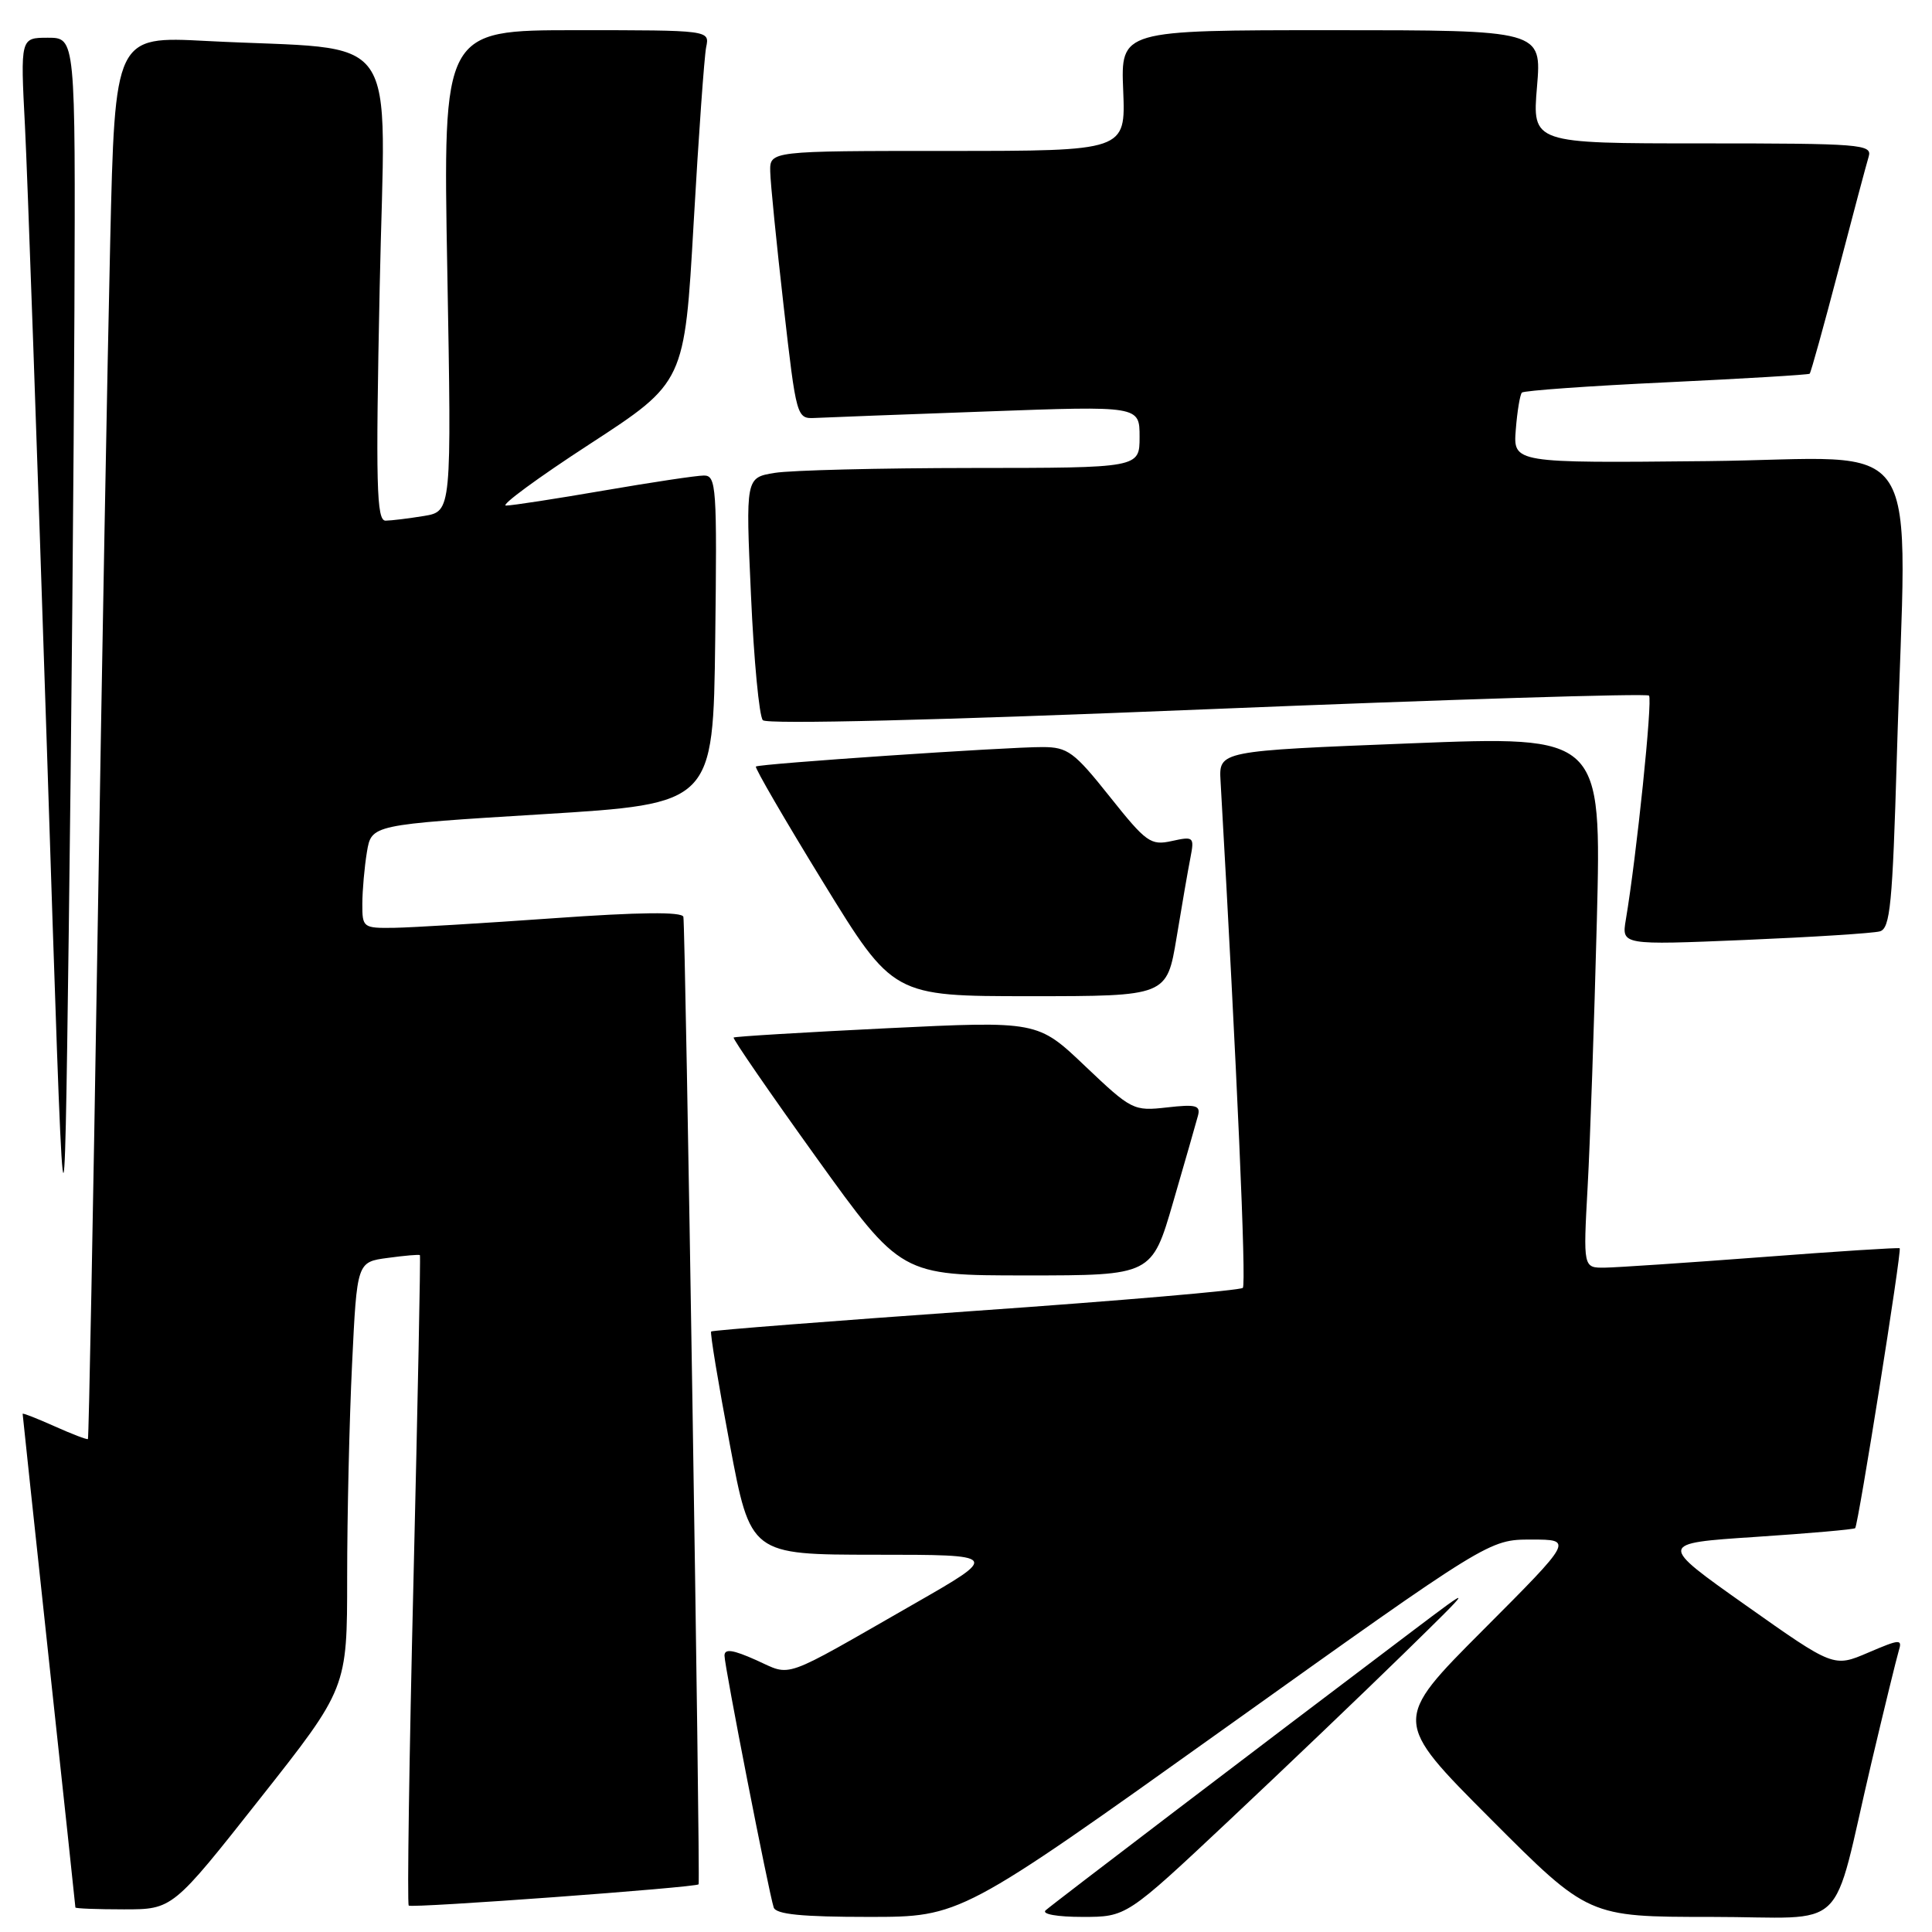 <?xml version="1.0" encoding="UTF-8" standalone="no"?>
<!DOCTYPE svg PUBLIC "-//W3C//DTD SVG 1.1//EN" "http://www.w3.org/Graphics/SVG/1.1/DTD/svg11.dtd" >
<svg xmlns="http://www.w3.org/2000/svg" xmlns:xlink="http://www.w3.org/1999/xlink" version="1.1" viewBox="0 0 256 256">
 <g >
 <path fill="currentColor"
d=" M 162.30 229.00 C 197.32 204.00 197.32 204.00 202.89 204.00 C 208.47 204.00 208.47 204.00 196.50 216.00 C 184.53 228.00 184.53 228.00 197.50 241.00 C 210.47 254.00 210.47 254.00 226.70 254.00 C 245.36 254.00 242.51 256.74 247.99 233.50 C 249.68 226.35 251.30 219.72 251.59 218.76 C 252.09 217.15 251.78 217.17 247.55 218.98 C 242.97 220.94 242.97 220.94 231.34 212.72 C 219.71 204.50 219.71 204.50 232.60 203.65 C 239.70 203.18 245.64 202.66 245.82 202.49 C 246.22 202.11 252.02 165.69 251.72 165.40 C 251.60 165.29 243.40 165.81 233.50 166.57 C 223.60 167.32 214.21 167.95 212.64 167.97 C 209.78 168.00 209.78 168.00 210.37 157.25 C 210.70 151.34 211.24 135.47 211.59 122.00 C 212.21 97.50 212.21 97.50 186.86 98.50 C 161.50 99.50 161.50 99.50 161.73 103.50 C 163.90 141.64 165.16 170.18 164.68 170.65 C 164.35 170.98 148.44 172.35 129.31 173.69 C 110.18 175.04 94.40 176.27 94.23 176.43 C 94.07 176.60 95.18 183.32 96.70 191.37 C 99.45 206.00 99.45 206.00 115.98 206.01 C 132.50 206.01 132.50 206.01 121.00 212.59 C 103.25 222.76 105.01 222.13 100.19 219.97 C 97.10 218.59 96.00 218.43 96.00 219.38 C 96.00 220.78 101.86 250.74 102.52 252.75 C 102.82 253.66 106.26 254.00 115.11 254.00 C 127.28 254.00 127.28 254.00 162.30 229.00 Z  M 162.83 241.25 C 170.29 234.24 180.69 224.30 185.95 219.16 C 195.50 209.82 195.50 209.82 187.00 216.24 C 166.82 231.48 139.42 252.34 138.55 253.13 C 138.00 253.63 140.08 254.00 143.43 254.00 C 149.26 254.00 149.26 254.00 162.83 241.25 Z  M 34.43 238.35 C 46.00 223.70 46.00 223.70 46.00 209.01 C 46.00 200.93 46.29 188.22 46.65 180.77 C 47.30 167.22 47.30 167.22 51.38 166.68 C 53.63 166.37 55.54 166.21 55.64 166.31 C 55.74 166.42 55.35 185.76 54.79 209.29 C 54.22 232.83 53.94 252.27 54.16 252.50 C 54.53 252.87 92.36 250.09 92.57 249.68 C 92.81 249.18 90.82 122.35 90.55 121.48 C 90.34 120.80 84.72 120.86 73.37 121.67 C 64.09 122.33 54.59 122.90 52.25 122.94 C 48.11 123.00 48.00 122.92 48.01 119.75 C 48.02 117.96 48.29 114.88 48.62 112.89 C 49.22 109.28 49.22 109.28 71.86 107.89 C 94.50 106.50 94.50 106.50 94.77 84.75 C 95.02 64.51 94.92 63.00 93.27 63.01 C 92.30 63.01 86.33 63.91 80.00 65.00 C 73.67 66.09 67.85 66.99 67.05 66.99 C 66.25 67.00 71.25 63.32 78.16 58.83 C 90.71 50.66 90.71 50.66 91.91 29.58 C 92.57 17.99 93.32 7.49 93.57 6.25 C 94.04 4.00 94.04 4.00 76.36 4.00 C 58.69 4.00 58.69 4.00 59.27 35.88 C 59.84 67.76 59.84 67.76 56.17 68.37 C 54.15 68.70 51.87 68.98 51.09 68.99 C 49.89 69.00 49.77 64.33 50.31 38.09 C 51.02 2.98 53.70 6.80 27.37 5.43 C 15.23 4.79 15.23 4.79 14.60 32.15 C 14.25 47.19 13.49 88.97 12.91 124.99 C 12.33 161.01 11.77 190.57 11.65 190.68 C 11.54 190.79 9.55 190.03 7.23 188.99 C 4.90 187.95 3.00 187.20 3.00 187.34 C 3.00 187.47 4.57 202.18 6.49 220.04 C 8.42 237.89 9.99 252.61 9.99 252.75 C 10.00 252.89 12.90 253.00 16.43 253.00 C 22.87 253.00 22.87 253.00 34.43 238.35 Z  M 9.86 41.25 C 10.00 5.00 10.00 5.00 6.35 5.00 C 2.70 5.00 2.70 5.00 3.31 16.75 C 3.64 23.21 4.94 60.22 6.21 99.00 C 8.50 169.50 8.50 169.50 9.11 123.50 C 9.45 98.20 9.78 61.19 9.86 41.25 Z  M 155.46 159.25 C 157.02 153.89 158.49 148.76 158.73 147.86 C 159.11 146.47 158.49 146.30 154.63 146.74 C 150.20 147.24 149.94 147.11 143.79 141.27 C 137.50 135.28 137.50 135.28 117.50 136.25 C 106.50 136.79 97.37 137.34 97.21 137.48 C 97.06 137.62 101.98 144.77 108.16 153.37 C 119.39 169.00 119.39 169.00 136.01 169.00 C 152.63 169.00 152.63 169.00 155.46 159.25 Z  M 155.90 124.25 C 156.60 119.99 157.43 115.21 157.74 113.64 C 158.27 110.90 158.17 110.80 155.27 111.44 C 152.47 112.06 151.88 111.63 147.04 105.55 C 142.33 99.63 141.47 99.00 138.16 98.99 C 133.49 98.97 100.61 101.20 100.16 101.57 C 99.98 101.72 103.99 108.63 109.08 116.92 C 118.34 132.00 118.34 132.00 136.48 132.00 C 154.61 132.00 154.61 132.00 155.90 124.25 Z  M 249.09 123.41 C 250.46 123.03 250.77 119.81 251.34 100.32 C 252.63 56.01 255.69 60.80 226.25 61.10 C 200.50 61.36 200.50 61.36 200.85 56.93 C 201.04 54.49 201.41 52.28 201.66 52.02 C 201.92 51.76 210.53 51.14 220.81 50.66 C 231.09 50.17 239.63 49.66 239.79 49.52 C 239.95 49.37 241.65 43.24 243.58 35.88 C 245.50 28.52 247.32 21.71 247.61 20.75 C 248.10 19.12 246.59 19.00 225.58 19.00 C 203.03 19.00 203.03 19.00 203.66 11.50 C 204.29 4.00 204.29 4.00 176.40 4.00 C 148.50 4.00 148.50 4.00 148.83 12.00 C 149.15 20.00 149.15 20.00 125.58 20.00 C 102.00 20.00 102.00 20.00 102.06 22.75 C 102.09 24.26 102.89 32.25 103.83 40.50 C 105.53 55.40 105.56 55.50 108.02 55.38 C 109.39 55.31 119.61 54.92 130.75 54.52 C 151.00 53.78 151.00 53.78 151.00 57.89 C 151.00 62.00 151.00 62.00 128.75 62.01 C 116.51 62.02 104.77 62.31 102.65 62.66 C 98.80 63.29 98.80 63.29 99.51 78.90 C 99.89 87.48 100.60 94.92 101.08 95.43 C 101.62 96.00 124.36 95.44 159.95 93.98 C 191.85 92.68 218.20 91.86 218.50 92.17 C 219.00 92.67 216.85 113.47 215.43 121.87 C 214.87 125.23 214.87 125.23 231.18 124.55 C 240.16 124.17 248.22 123.66 249.09 123.41 Z "/>
</g>
</svg>